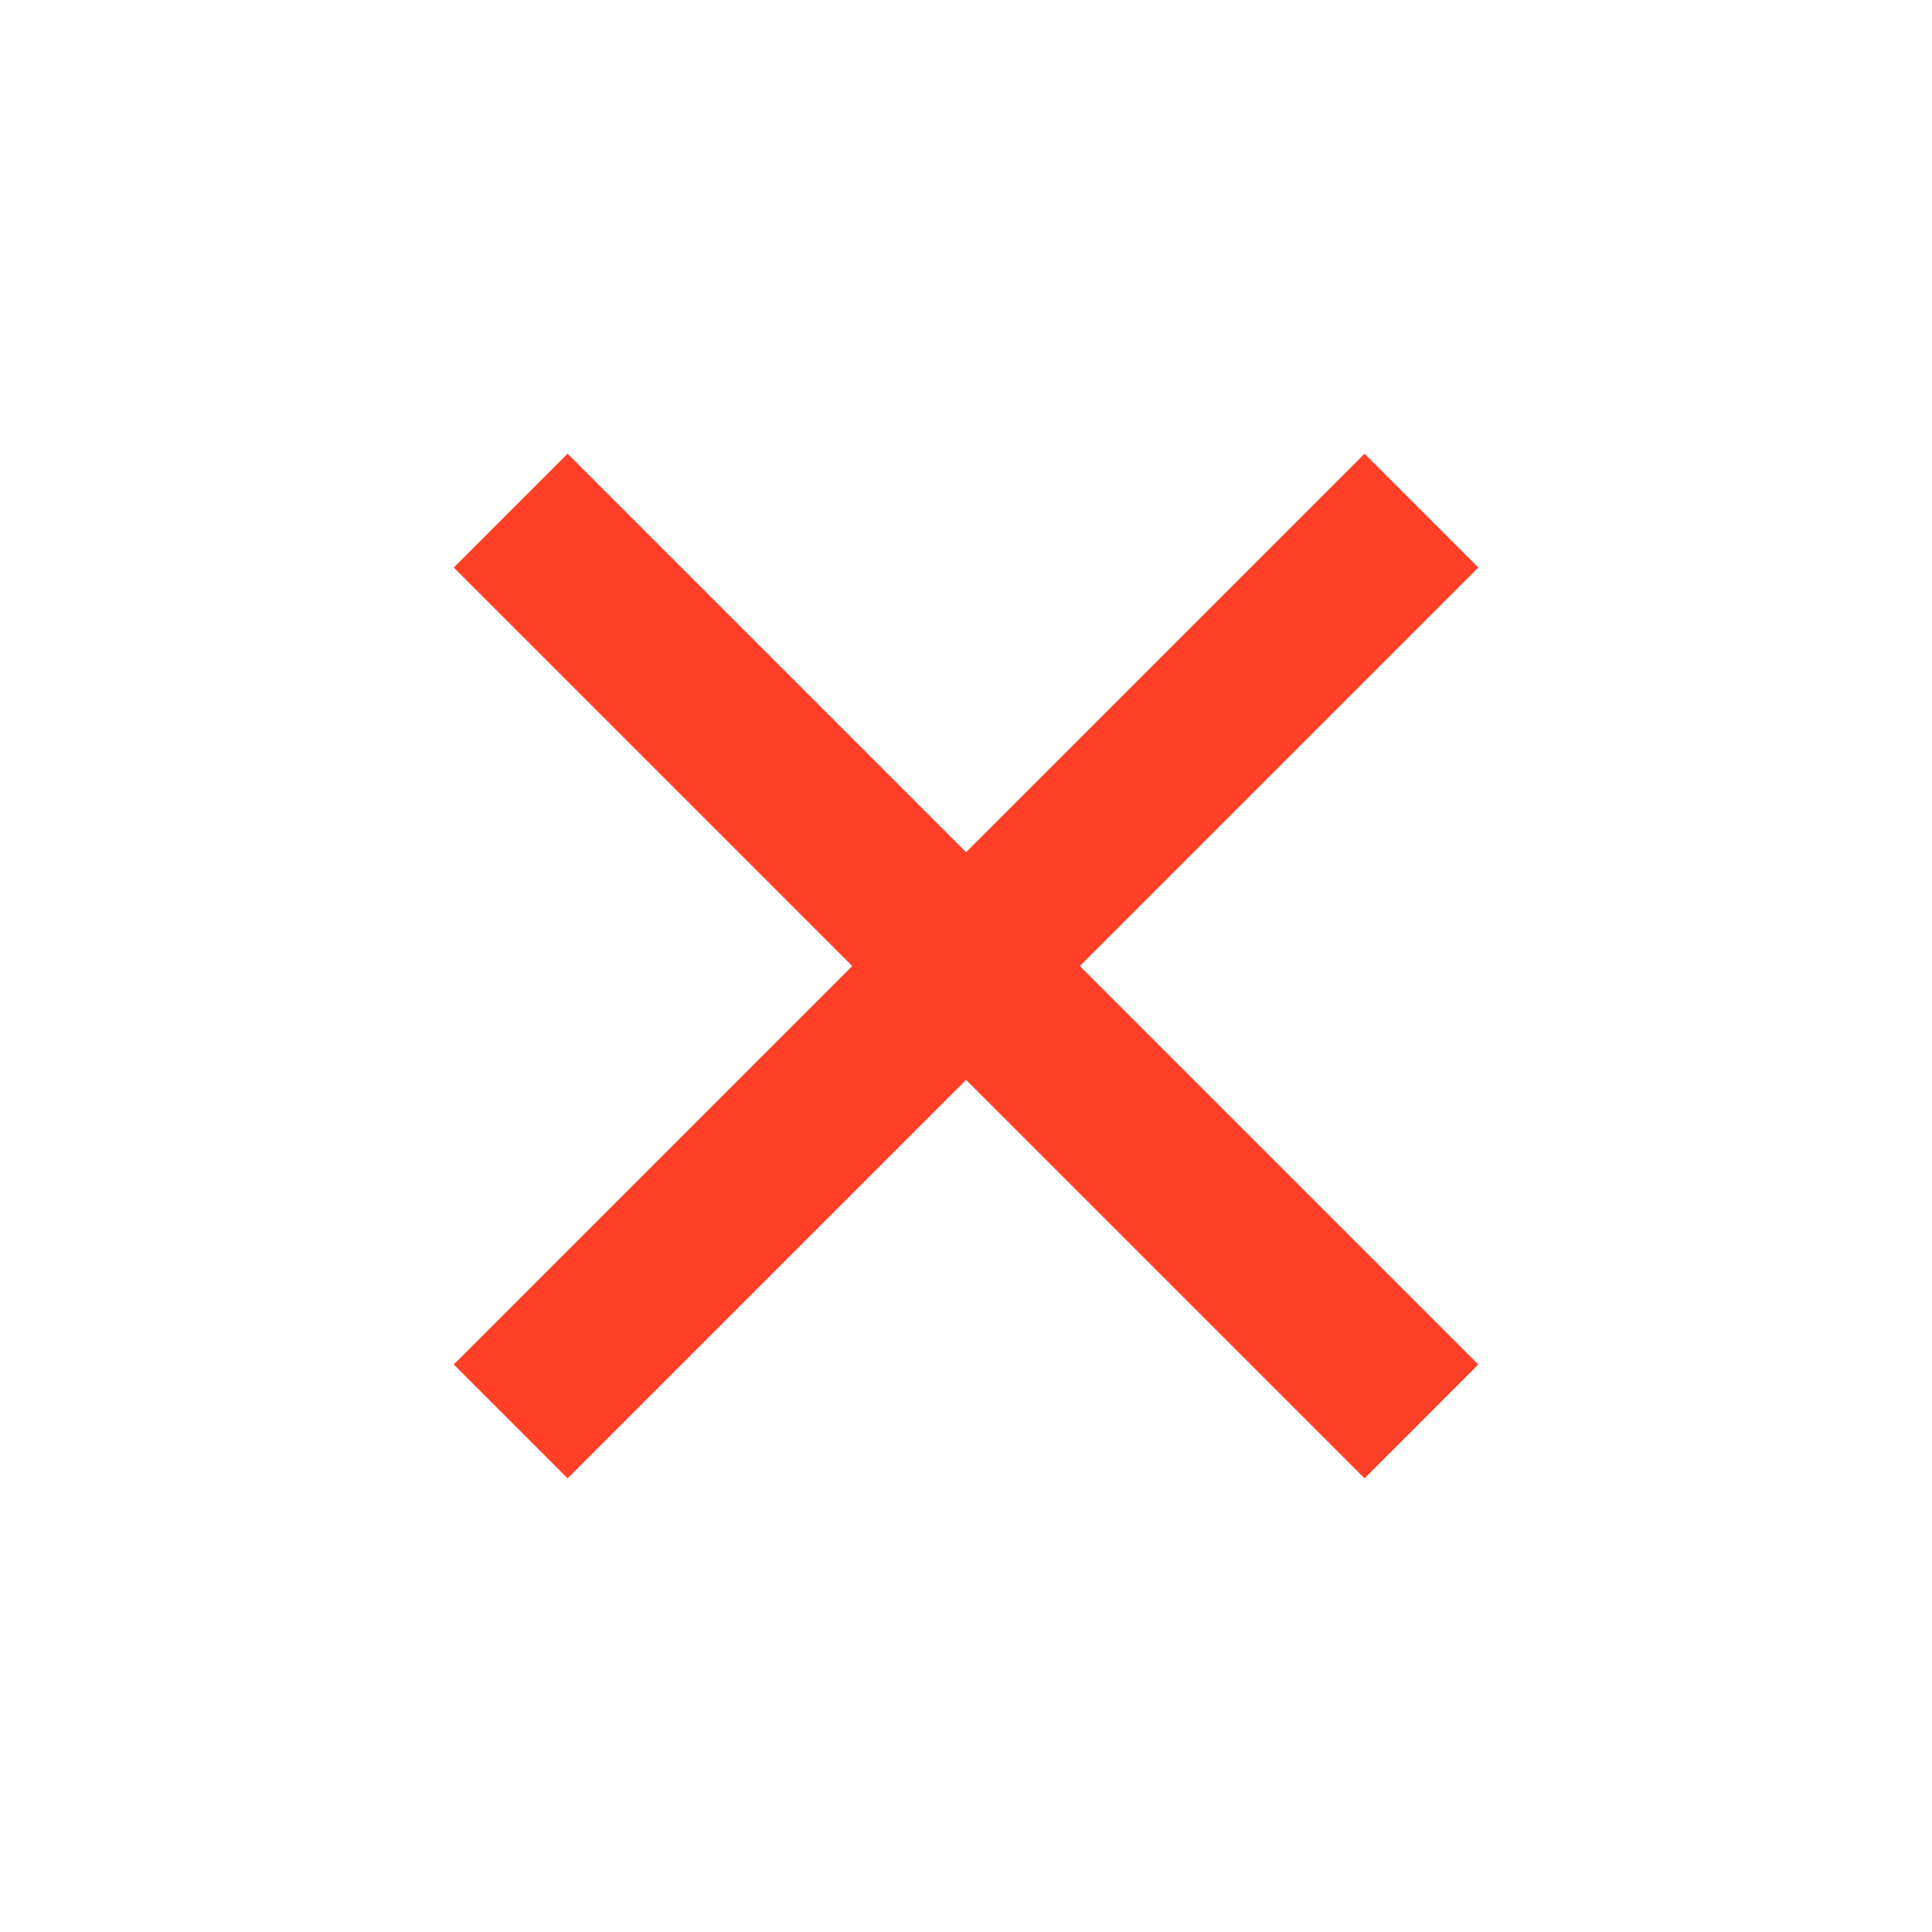 <svg width="28" height="28" viewBox="0 0 28 28" xmlns="http://www.w3.org/2000/svg" id="close">
    <path d="M14.001 12.35L19.776 6.575L21.425 8.225L15.65 14L21.425 19.775L19.776 21.425L14.001 15.65L8.226 21.425L6.576 19.775L12.351 14L6.576 8.225L8.226 6.575L14.001 12.35Z" fill="#FF4026"/>
</svg>
